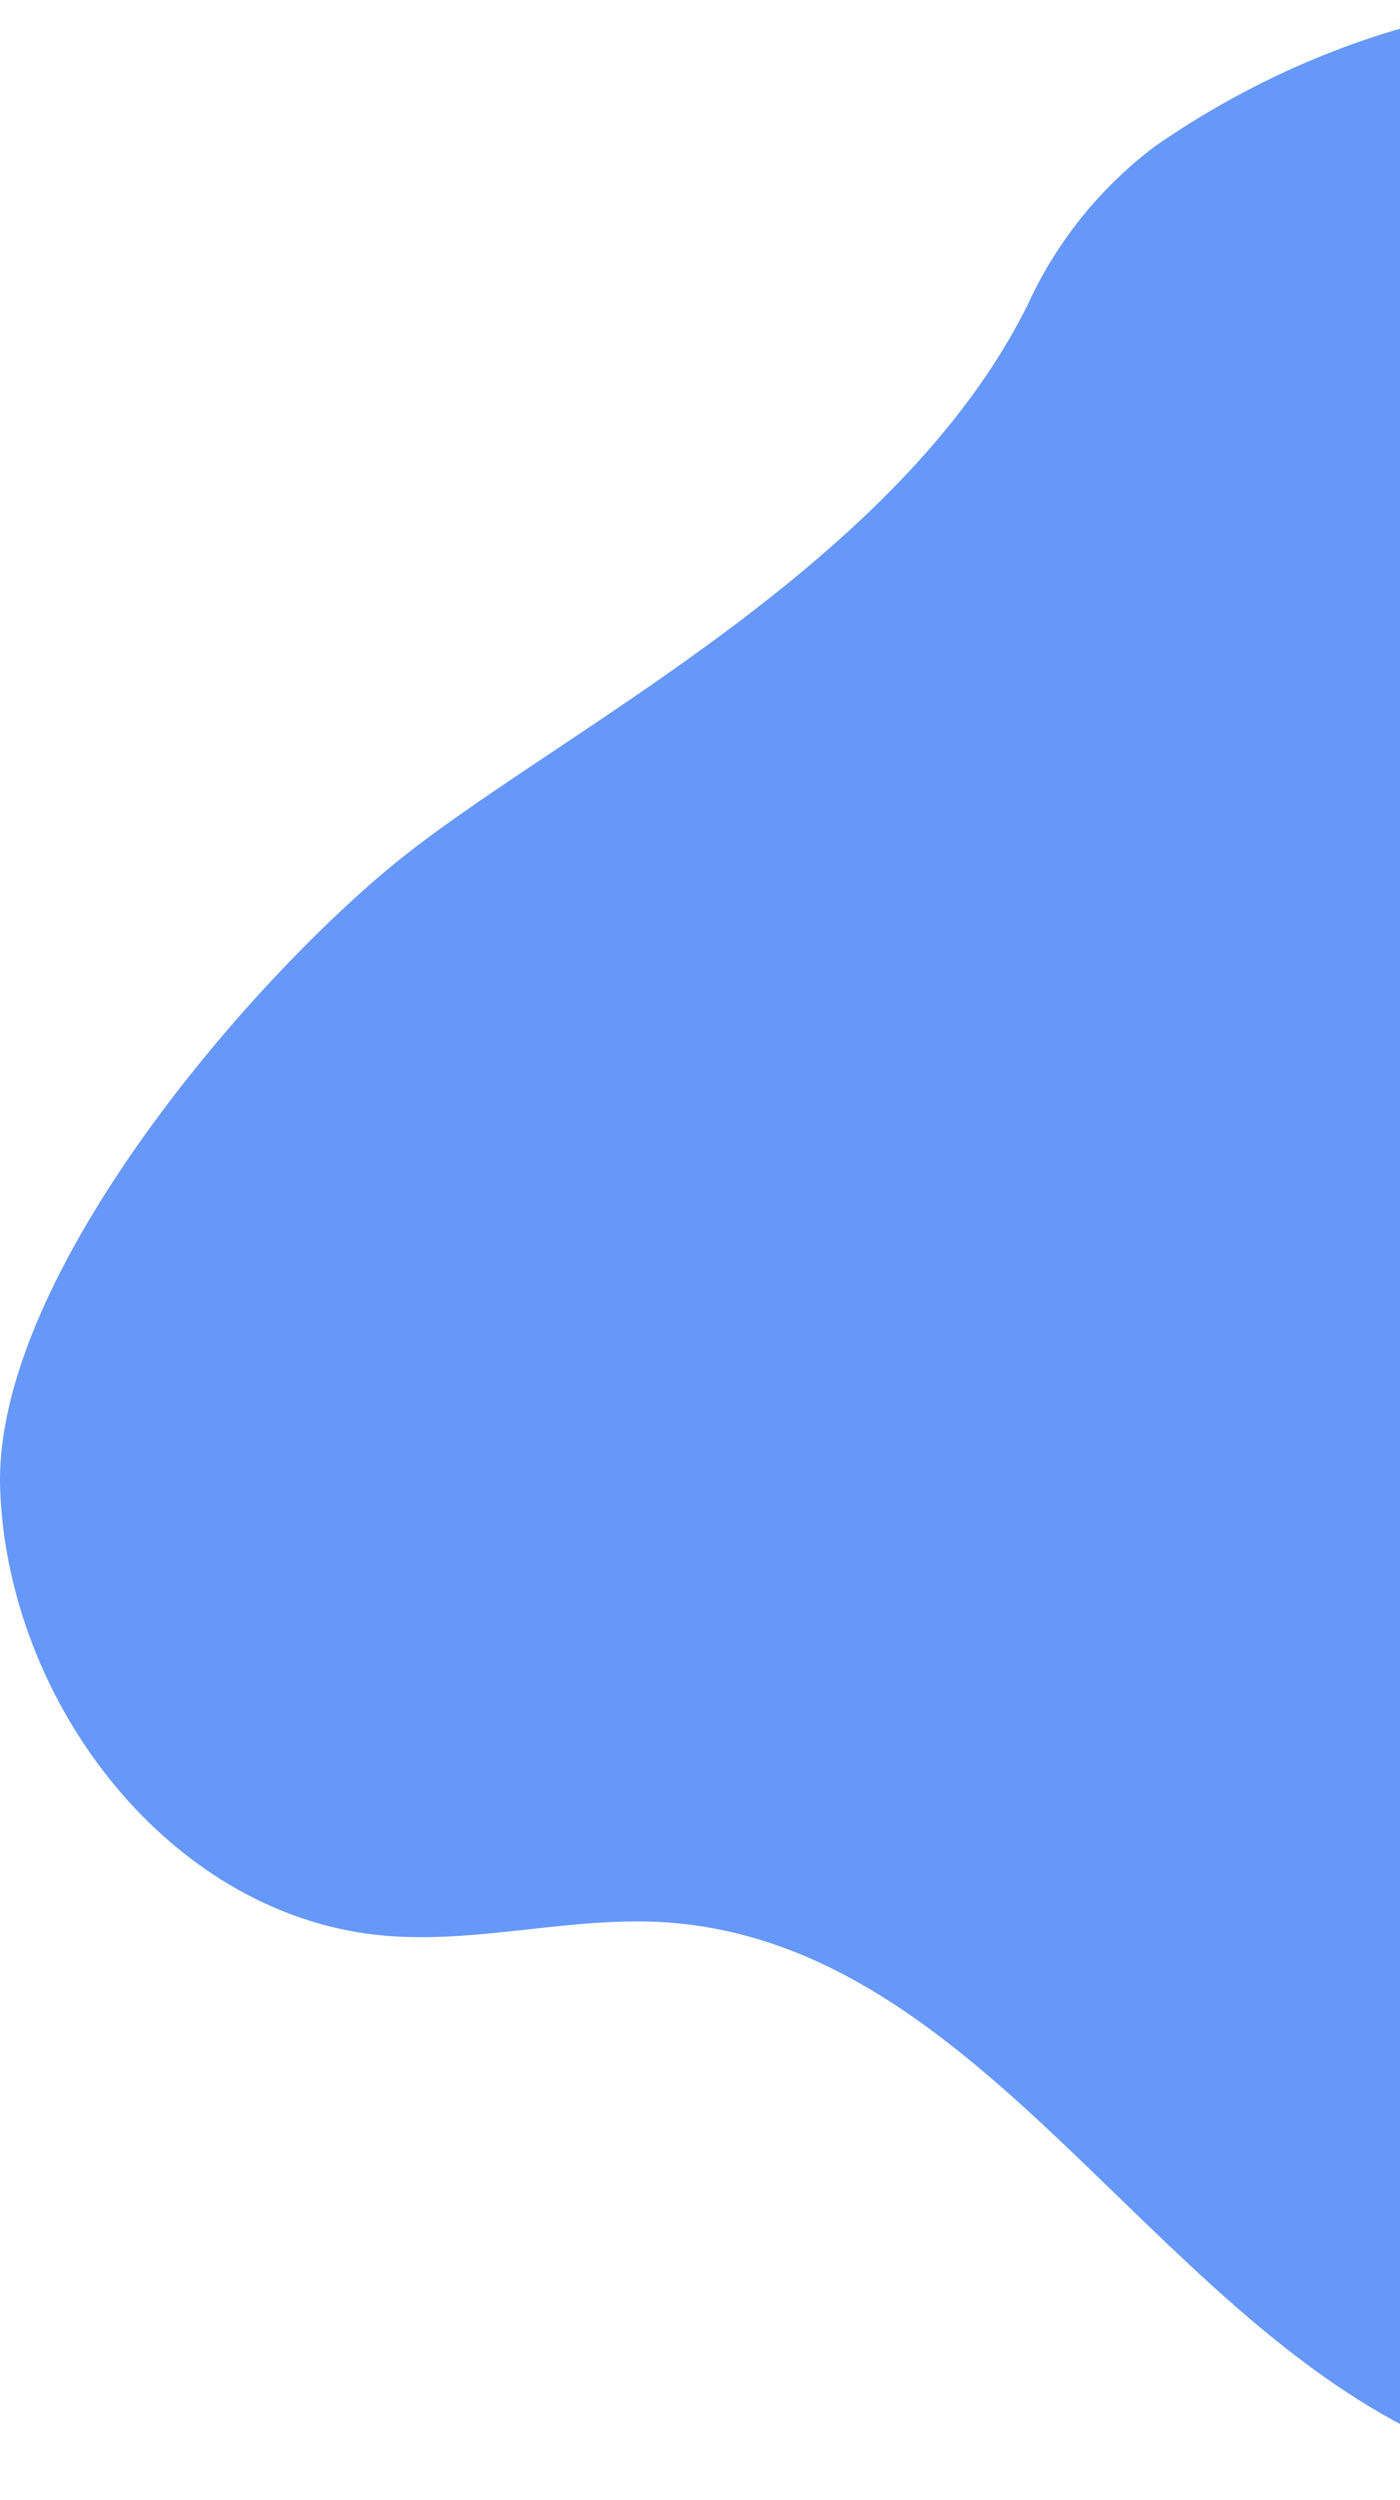<svg width="65" height="116" viewBox="0 0 65 116" fill="none" xmlns="http://www.w3.org/2000/svg">
<path d="M47.696 14.181C41.748 26.111 26.503 33.676 18.941 39.579C12.021 44.984 -0.365 59.168 0.008 69.128C0.38 79.091 7.966 88.998 17.922 89.83C22.255 90.19 26.589 88.913 30.927 89.208C44.811 90.153 52.544 105.689 64.751 112.35C78.821 120.029 96.751 114.598 109.768 105.255C118.047 99.314 125.497 91.432 128.134 81.604C130.77 71.777 127.351 59.873 118.375 55.046C110.286 50.696 97.967 51.334 94.818 42.724C92.613 36.704 96.911 30.41 97.877 24.073C99.388 14.145 91.818 4.262 82.223 1.227C72.626 -1.807 61.874 1.061 53.611 6.798C51.054 8.729 49.021 11.267 47.696 14.181Z" fill="#6698FA"/>
</svg>
